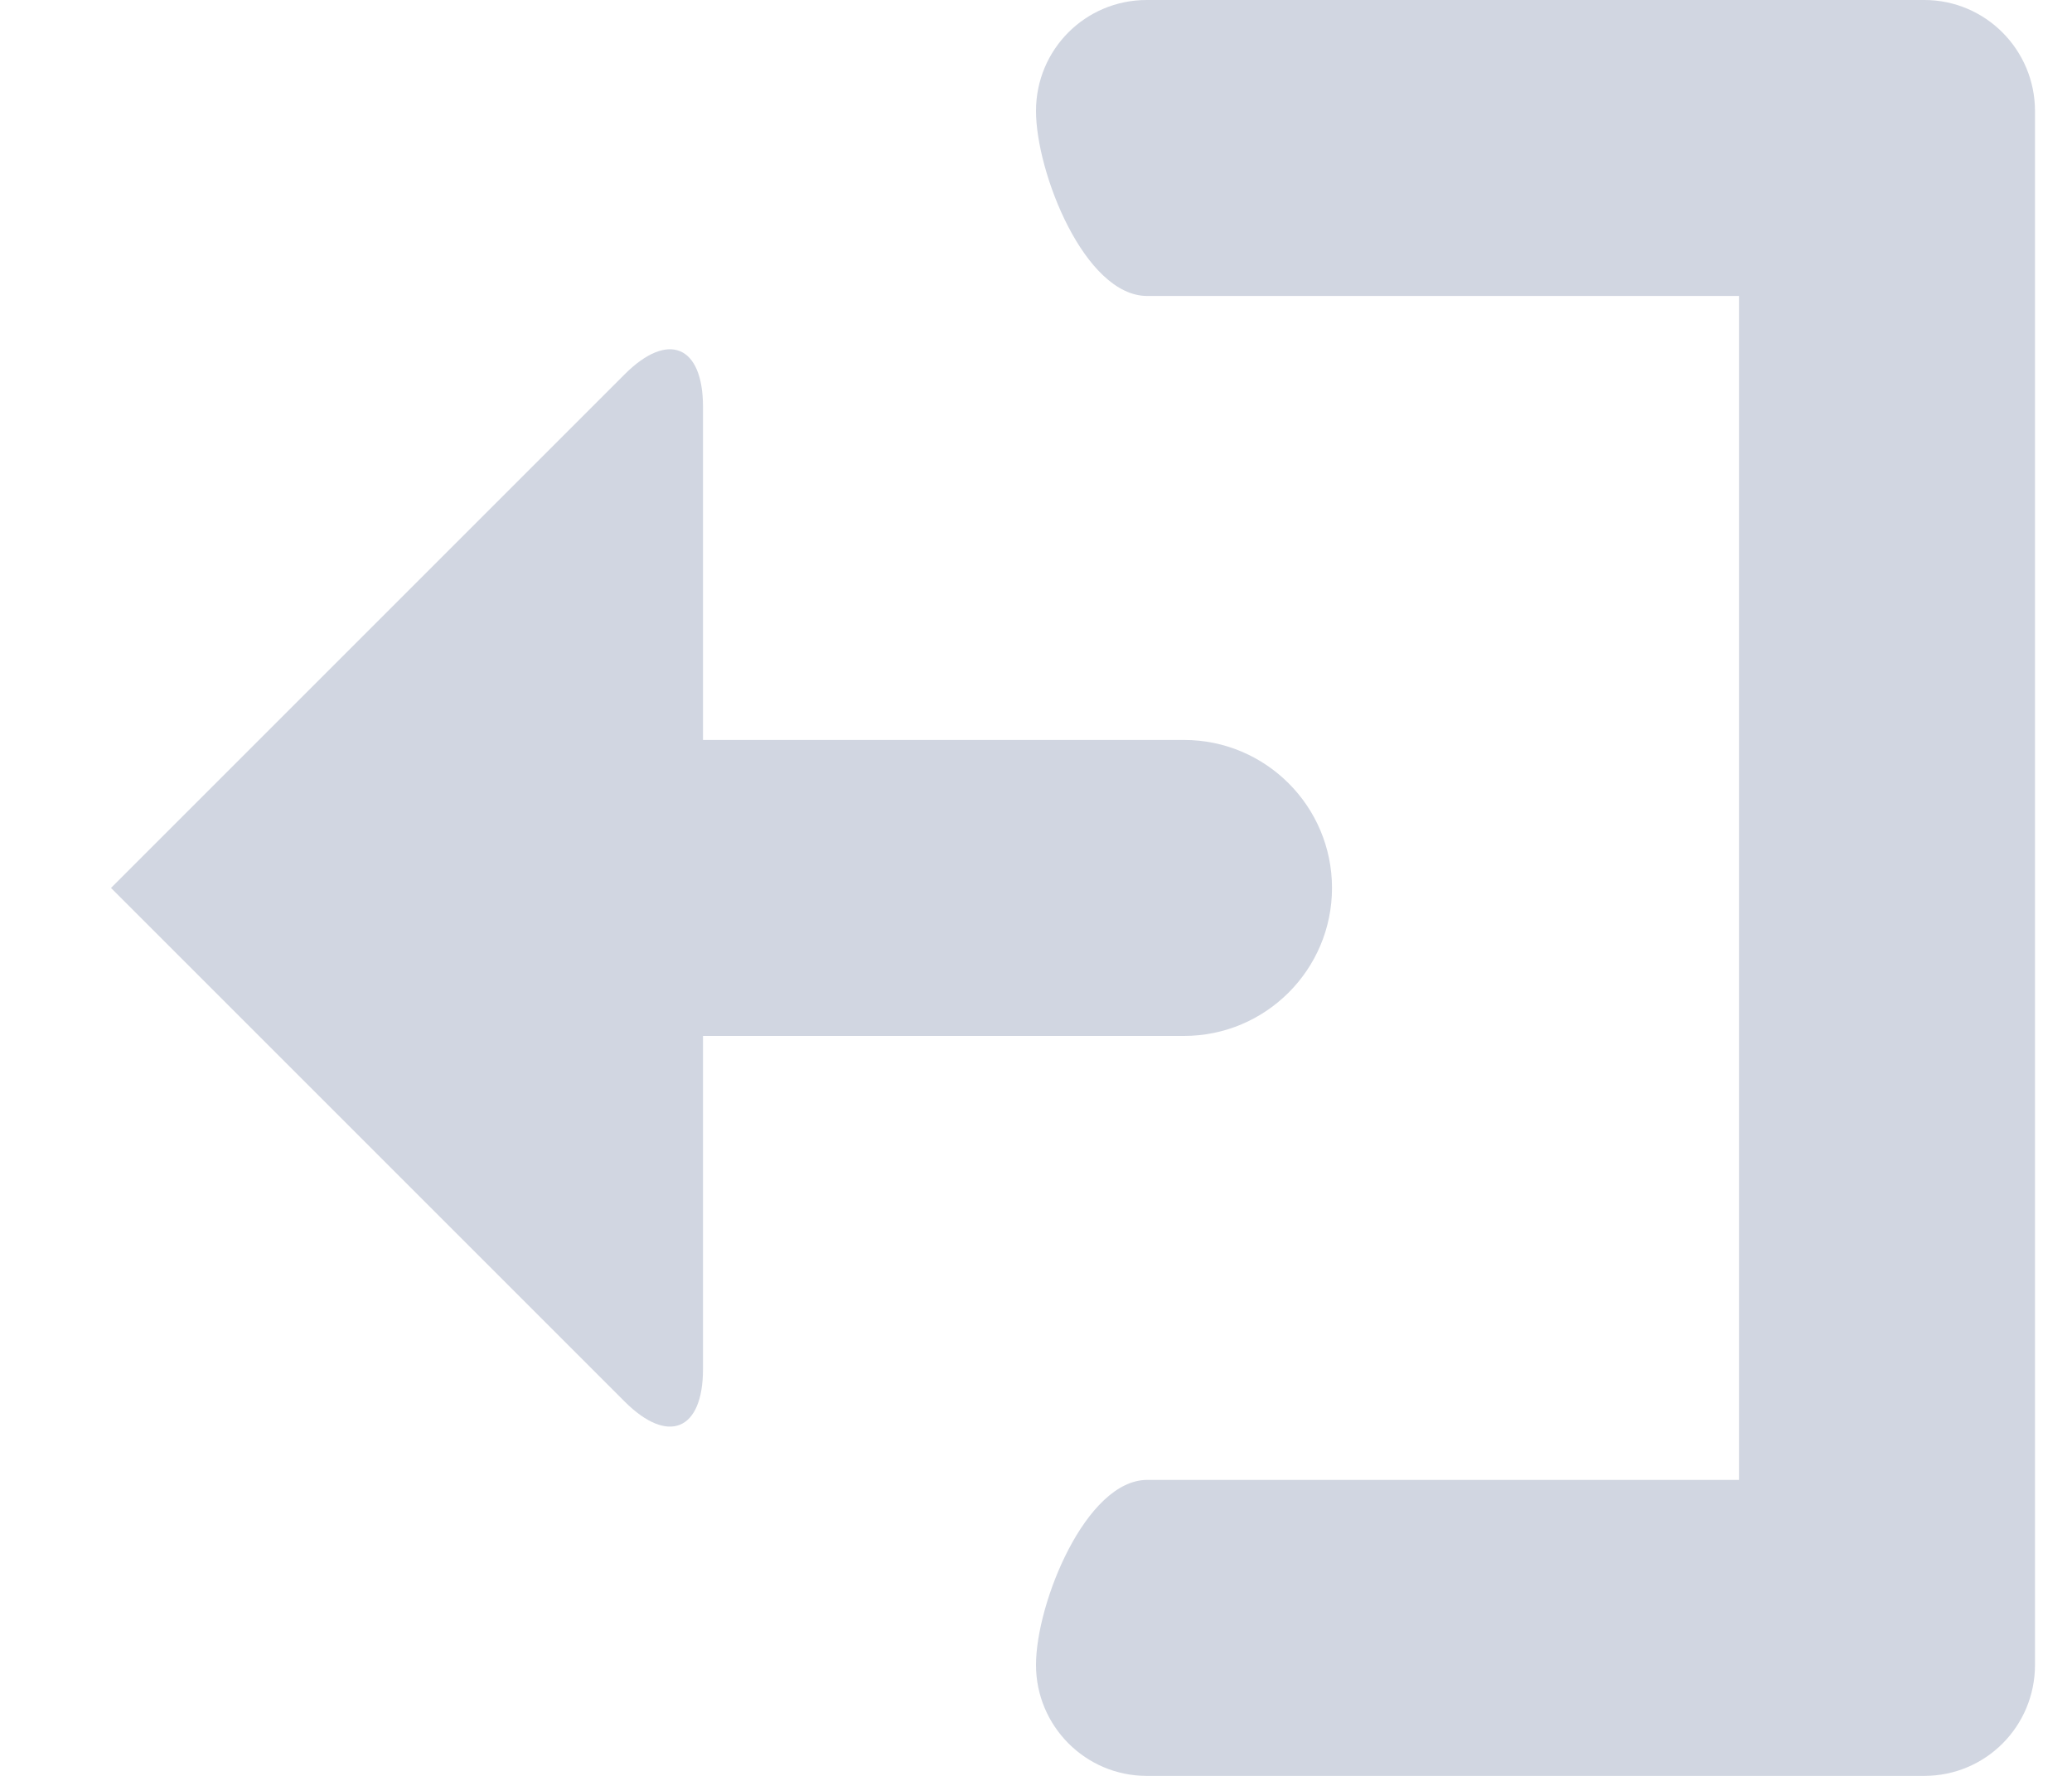 <?xml version="1.0" encoding="UTF-8"?>
<svg width="14px" height="12px" viewBox="0 0 14 12" version="1.1" xmlns="http://www.w3.org/2000/svg" xmlns:xlink="http://www.w3.org/1999/xlink">
    <title>347D8292-5FE0-48F6-96AD-17AB2BCD26B6</title>
    <g id="Apps" stroke="none" stroke-width="1" fill="none" fill-rule="evenodd">
        <g id="apps-settings" transform="translate(-1194, -220)">
            <g id="popup" transform="translate(1172, 80)">
                <g id="Icon/Controls/Exit" transform="translate(22.75, 140)">
                    <path d="M0.5,11.752 C0.5,12.165 0.833,12.5 1.251,12.5 L11.749,12.5 C12.164,12.5 12.5,12.165 12.5,11.752 L12.5,6.498 C12.5,6.085 12.167,5.75 11.75,5.75 C11.336,5.75 10.5,6.078 10.5,6.502 L10.5,10.5 L2.5,10.5 L2.5,6.502 C2.5,6.087 1.667,5.75 1.25,5.75 C0.836,5.75 0.5,6.085 0.5,6.498 L0.5,11.752 Z M7.5,6.75 L7.5,3.5 L7.5,3.5 L9.751,3.5 C10.165,3.5 10.265,3.265 9.971,2.971 L6.5,-0.5 L3.029,2.971 C2.737,3.263 2.832,3.5 3.249,3.5 L5.5,3.5 L5.5,6.75 C5.5,7.302 5.948,7.75 6.5,7.75 C7.052,7.75 7.5,7.302 7.5,6.75 Z" id="path-1"></path>
                    <use id="Shape" fill="#D1D6E1" fill-rule="nonzero" transform="translate(6.5, 6) rotate(-90) translate(-6.5, -6)" xlink:href="#path-1"></use>
                </g>
            </g>
        </g>
    </g>
</svg>
